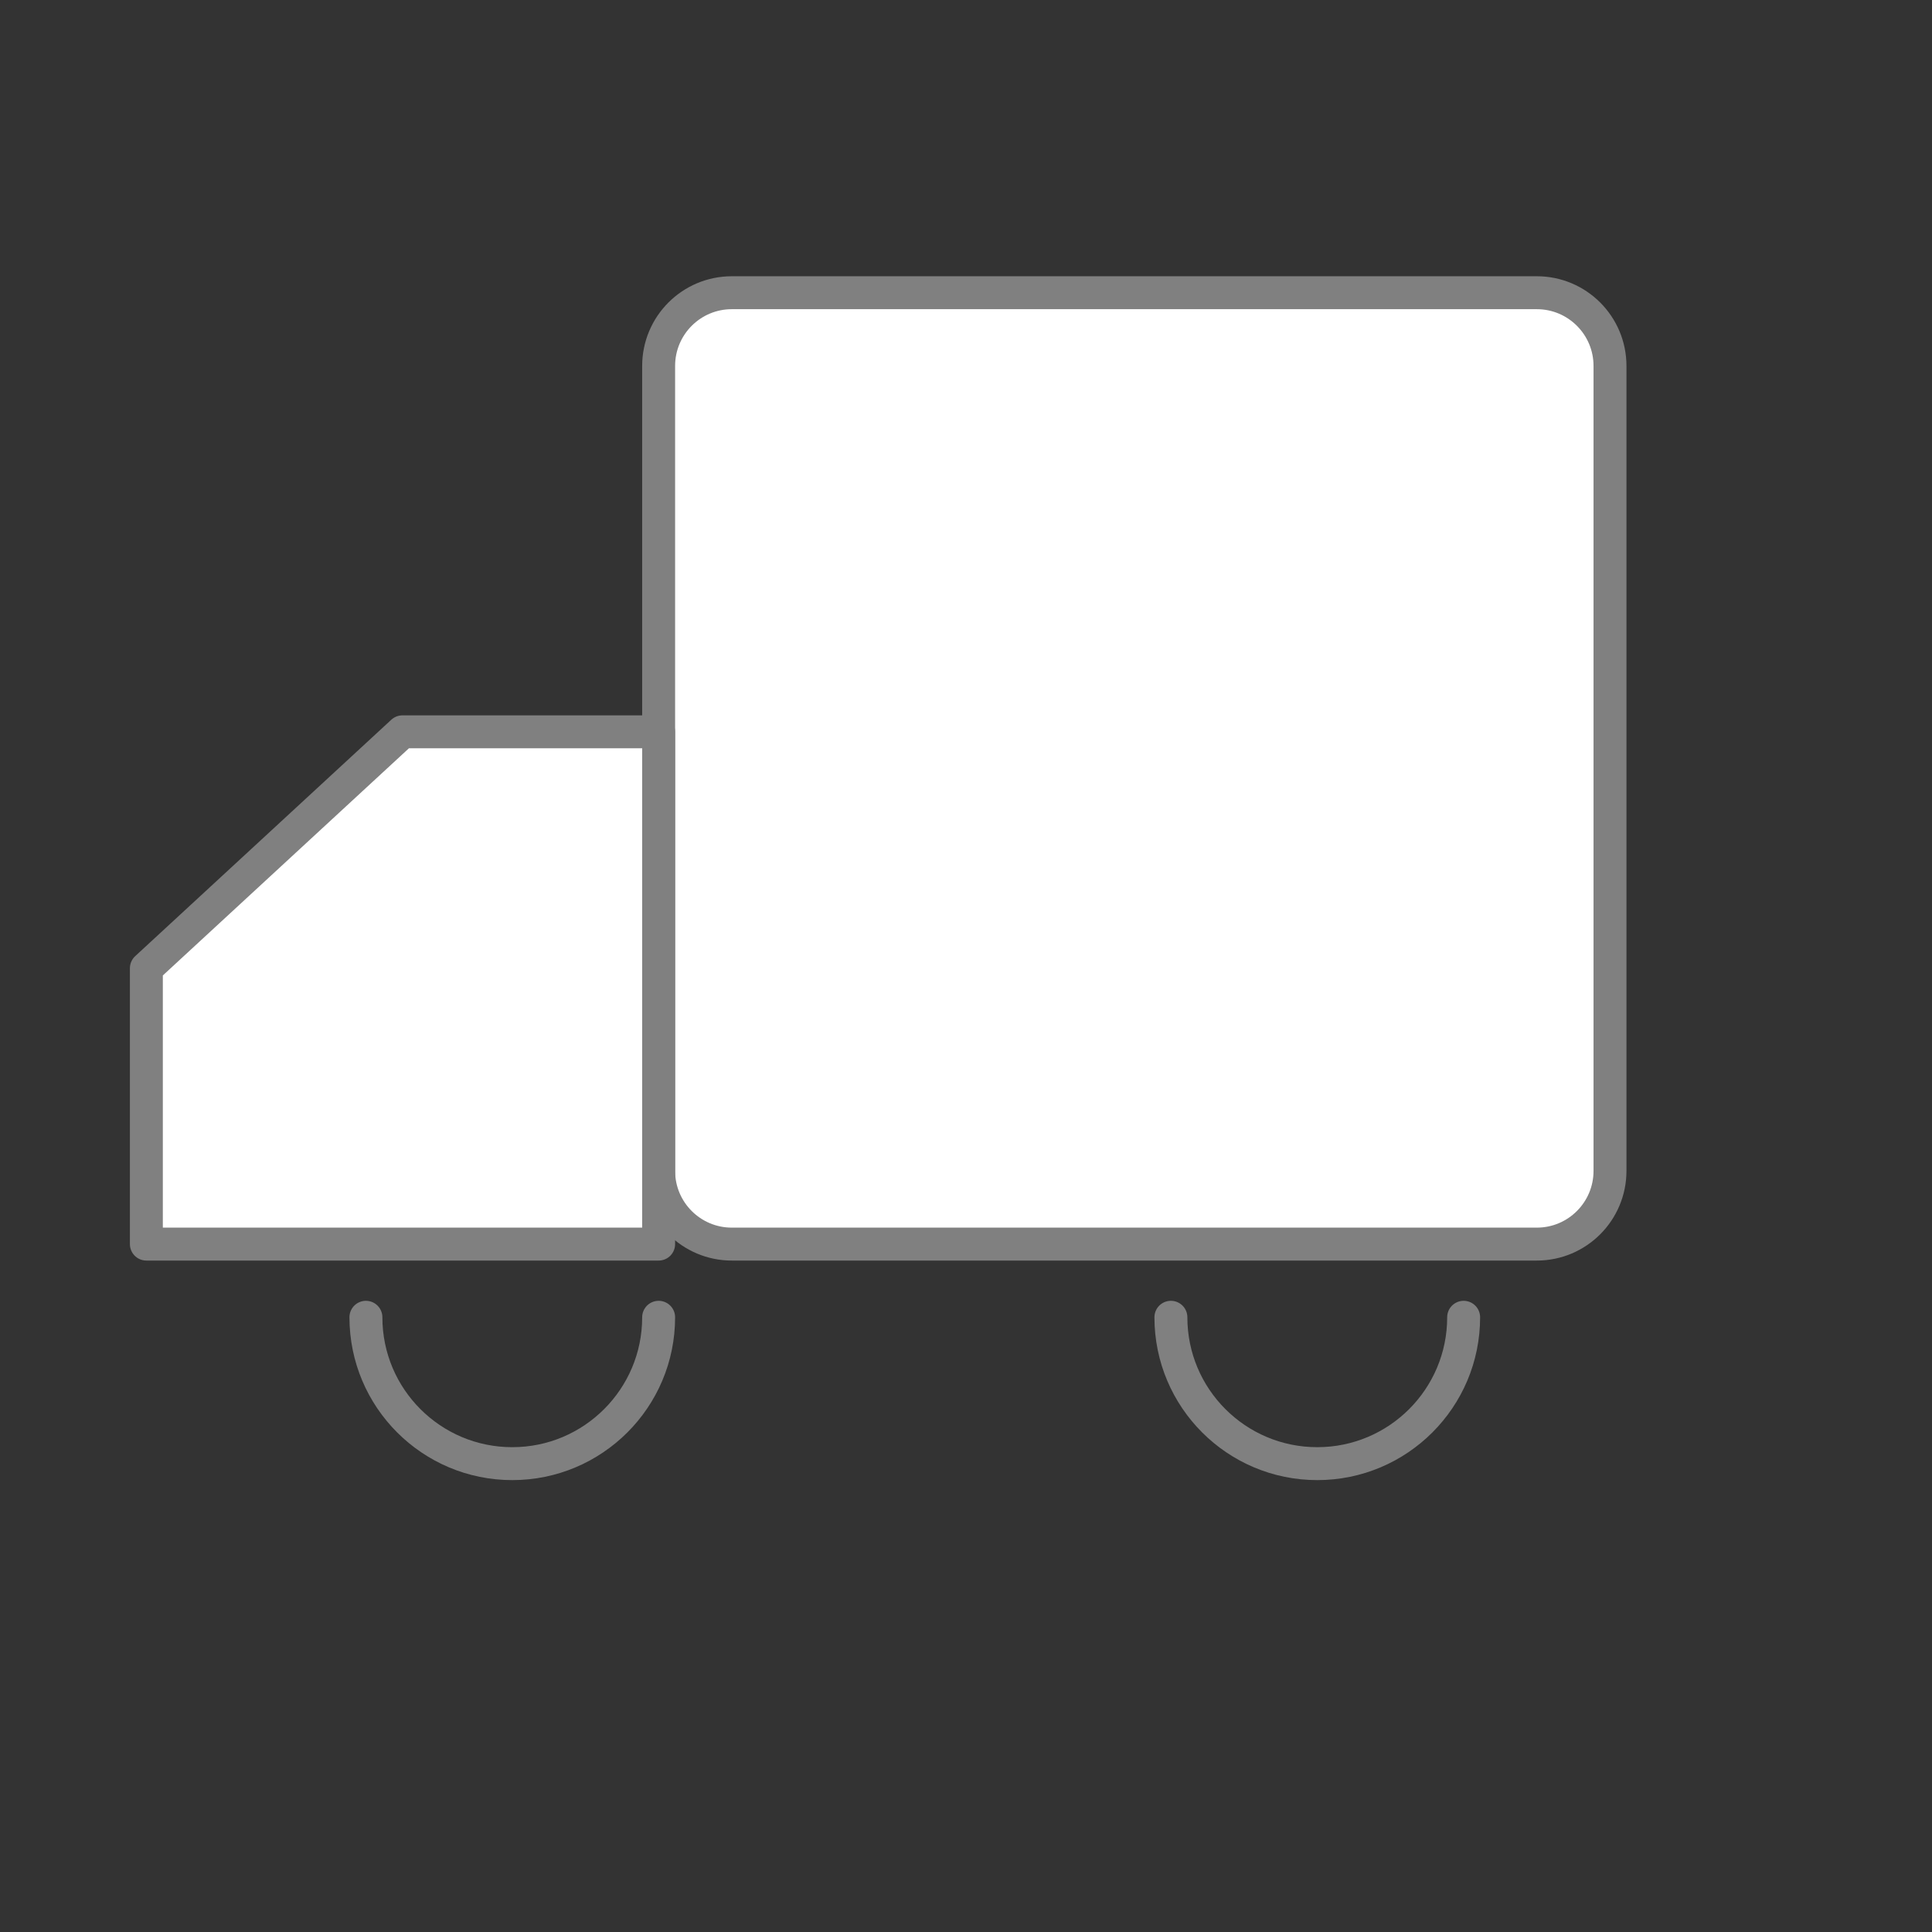 <svg width="88" height="88" viewBox="0 0 88 88" fill="none" xmlns="http://www.w3.org/2000/svg">
<rect x="0" y="0" width="88" height="88" fill="#333333" stroke="none"/>
<mask id="mask0_0_35" style="mask-type:luminance" maskUnits="userSpaceOnUse" x="0" y="0" width="80" height="80">
<path fill-rule="evenodd" clip-rule="evenodd" d="M0 0H80V80H0V0Z" fill="white"/>
</mask>
<g mask="url(#mask0_0_35)">
<path fill-rule="evenodd" clip-rule="evenodd" d="M33.333 13.333C31.492 13.333 30 14.826 30 16.667V53.333C30 55.174 31.492 56.667 33.333 56.667H70C71.841 56.667 73.333 55.174 73.333 53.333V16.667C73.333 14.826 71.841 13.333 70 13.333H33.333Z" fill="white" stroke="#808080" stroke-width="1.5" stroke-linejoin="round"/>
<path fill-rule="evenodd" clip-rule="evenodd" d="M30 56.667V33.333H18.333L6.667 44.102V56.667H30Z" fill="white" stroke="#808080" stroke-width="1.5" stroke-linejoin="round"/>
<path fill-rule="evenodd" clip-rule="evenodd" d="M30 60C30 63.682 27.015 66.667 23.333 66.667C19.651 66.667 16.667 63.682 16.667 60" fill="black" fill-opacity="0.01"/>
<path d="M30 60C30 63.682 27.015 66.667 23.333 66.667C19.651 66.667 16.667 63.682 16.667 60" stroke="#808080" stroke-width="1.5" stroke-linecap="round" stroke-linejoin="round"/>
<path fill-rule="evenodd" clip-rule="evenodd" d="M66.667 60C66.667 63.682 63.682 66.667 60 66.667C56.318 66.667 53.333 63.682 53.333 60" fill="black" fill-opacity="0.01"/>
<path d="M66.667 60C66.667 63.682 63.682 66.667 60 66.667C56.318 66.667 53.333 63.682 53.333 60" stroke="#808080" stroke-width="1.5" stroke-linecap="round" stroke-linejoin="round"/>
</g>
</svg>
